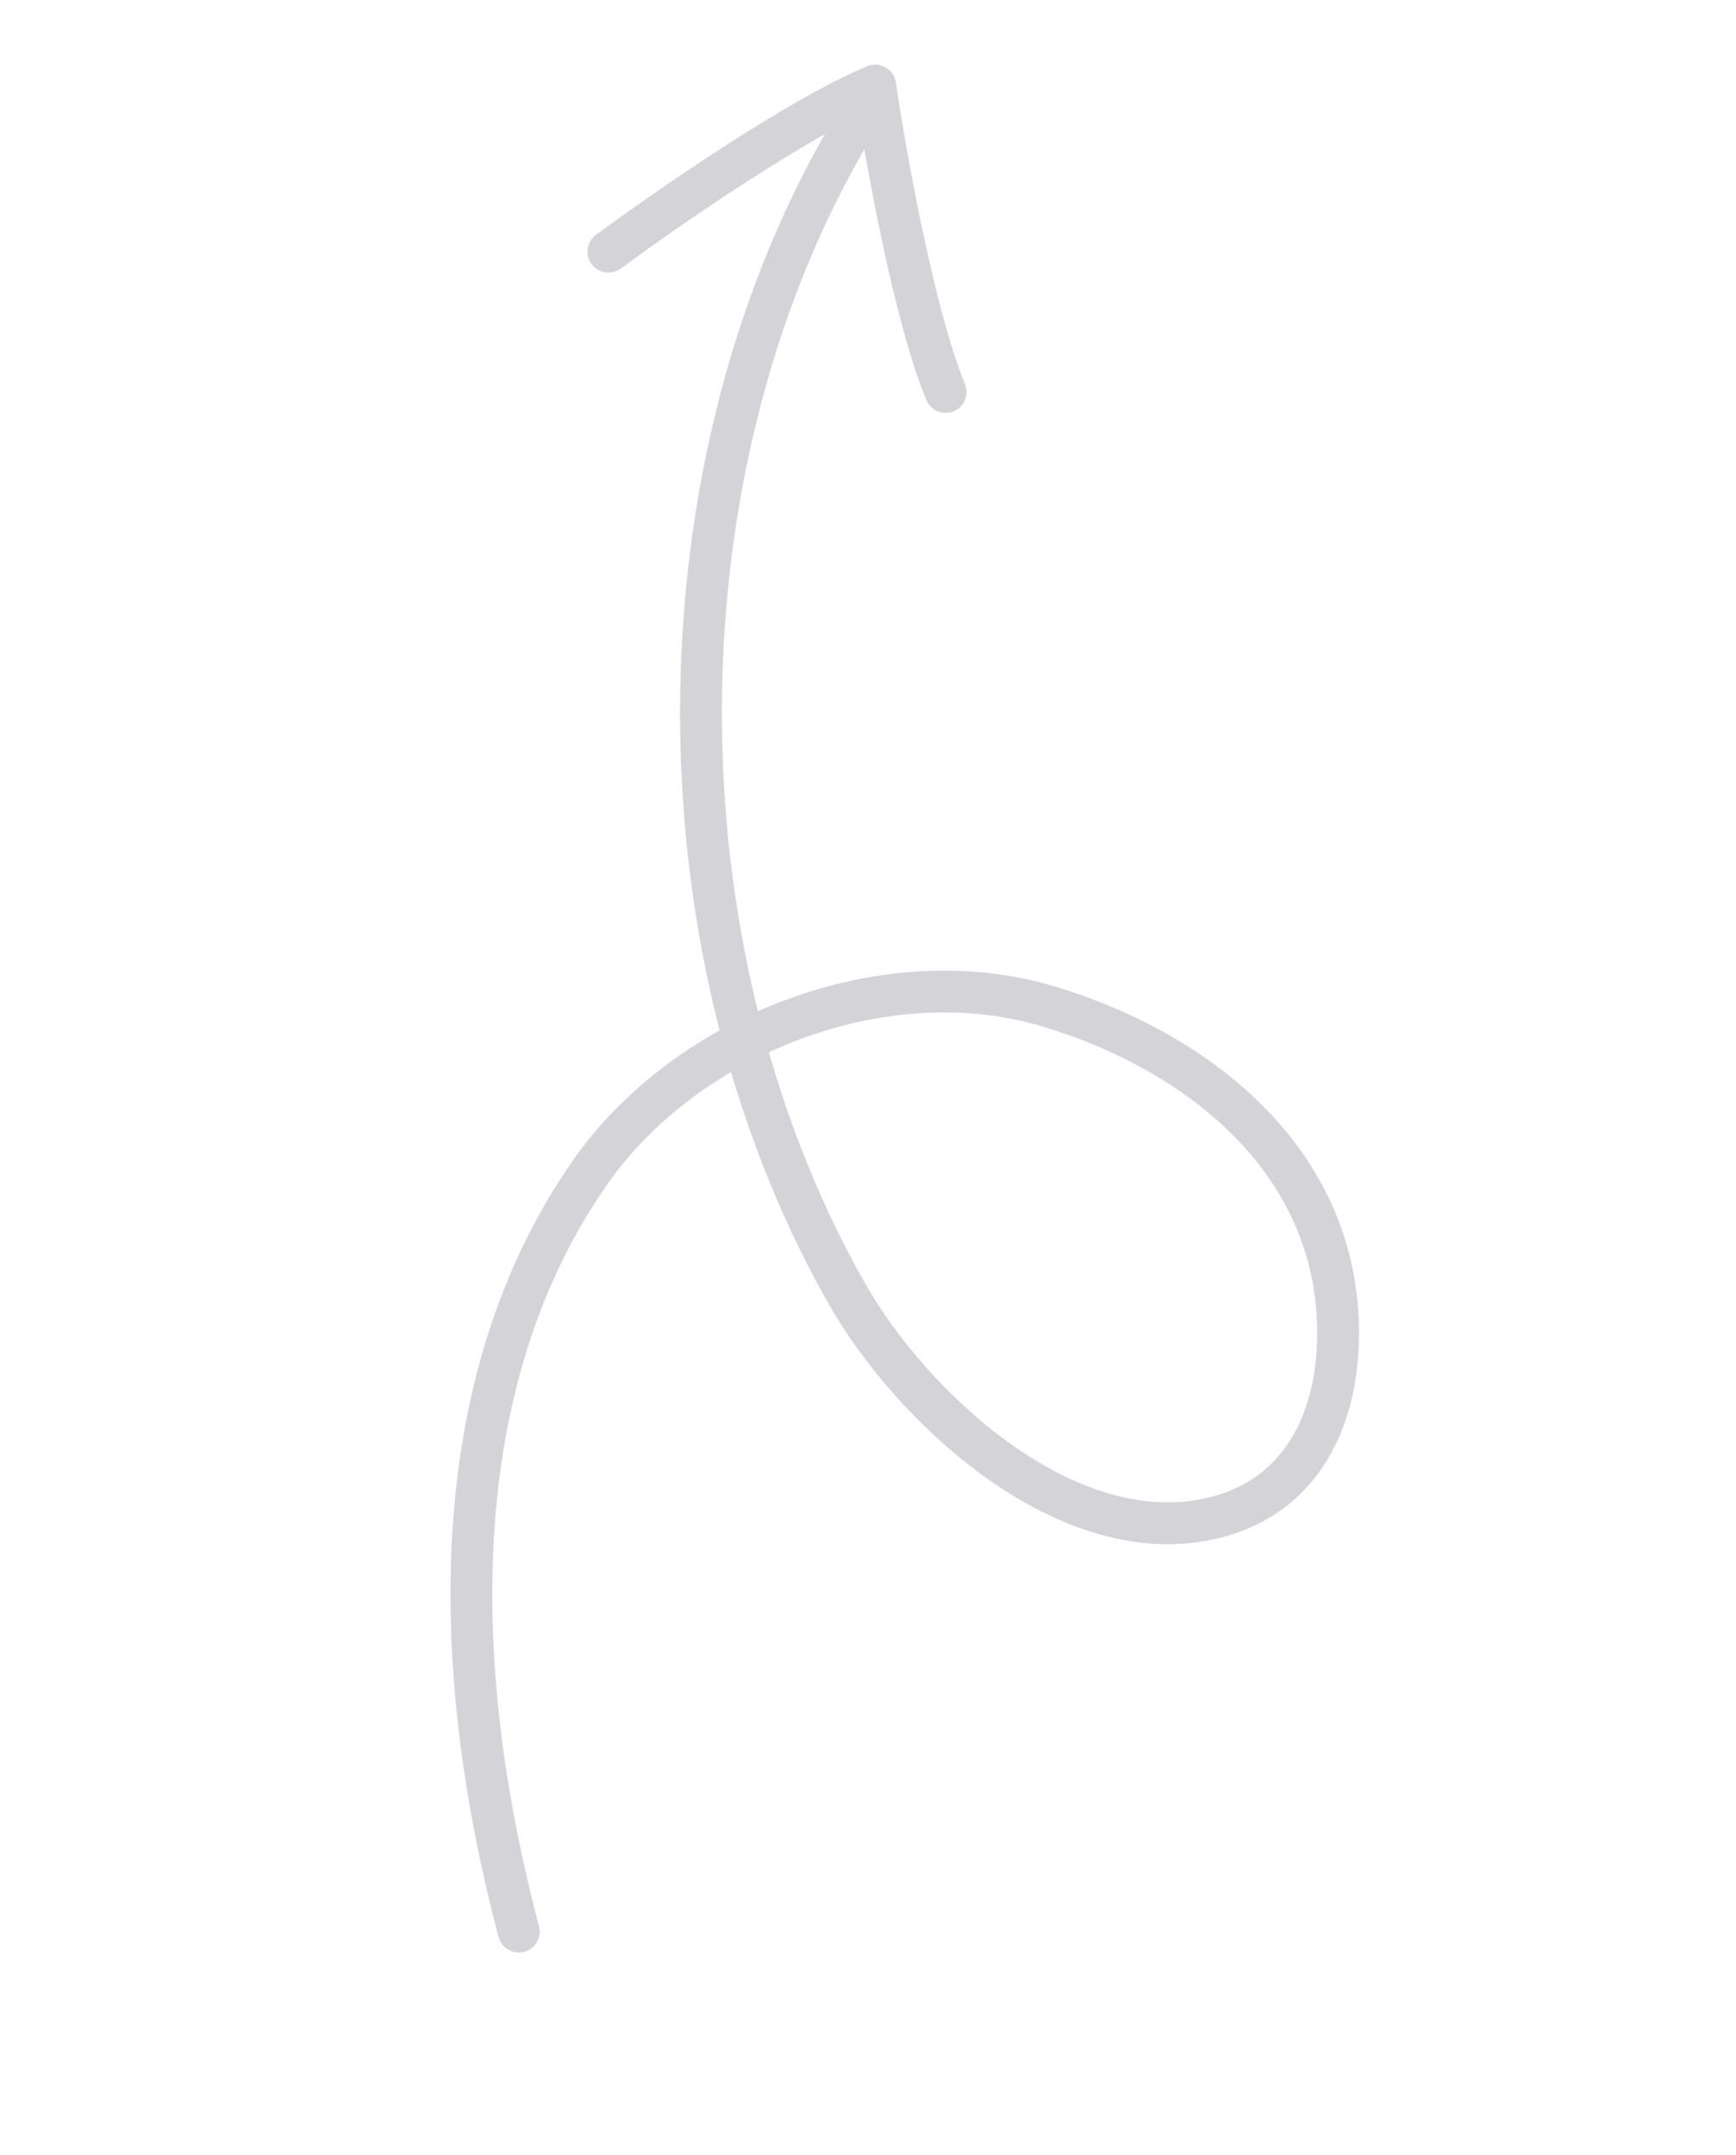 <svg width="83" height="103" viewBox="0 0 83 103" fill="none" xmlns="http://www.w3.org/2000/svg">
<path d="M24.804 92.312C21.69 80.587 20.918 66.542 28.171 56.086C32.806 49.404 42.328 45.748 50.138 48.099C57.514 50.321 64.047 55.67 63.975 63.837C63.937 68.094 62.035 71.793 57.566 72.636C50.737 73.924 43.548 67.202 40.487 61.817C30.934 45.011 31.086 21.029 41.628 4.72" stroke="#D4D4D8" stroke-width="2" stroke-linecap="round"/>
<path d="M29.088 12.028C31.818 10.011 38.189 5.6 41.842 4.093" stroke="#D4D4D8" stroke-width="2" stroke-linecap="round"/>
<path d="M41.842 4.094C42.337 7.451 43.704 15.079 45.211 18.731" stroke="#D4D4D8" stroke-width="2" stroke-linecap="round"/>
</svg>
